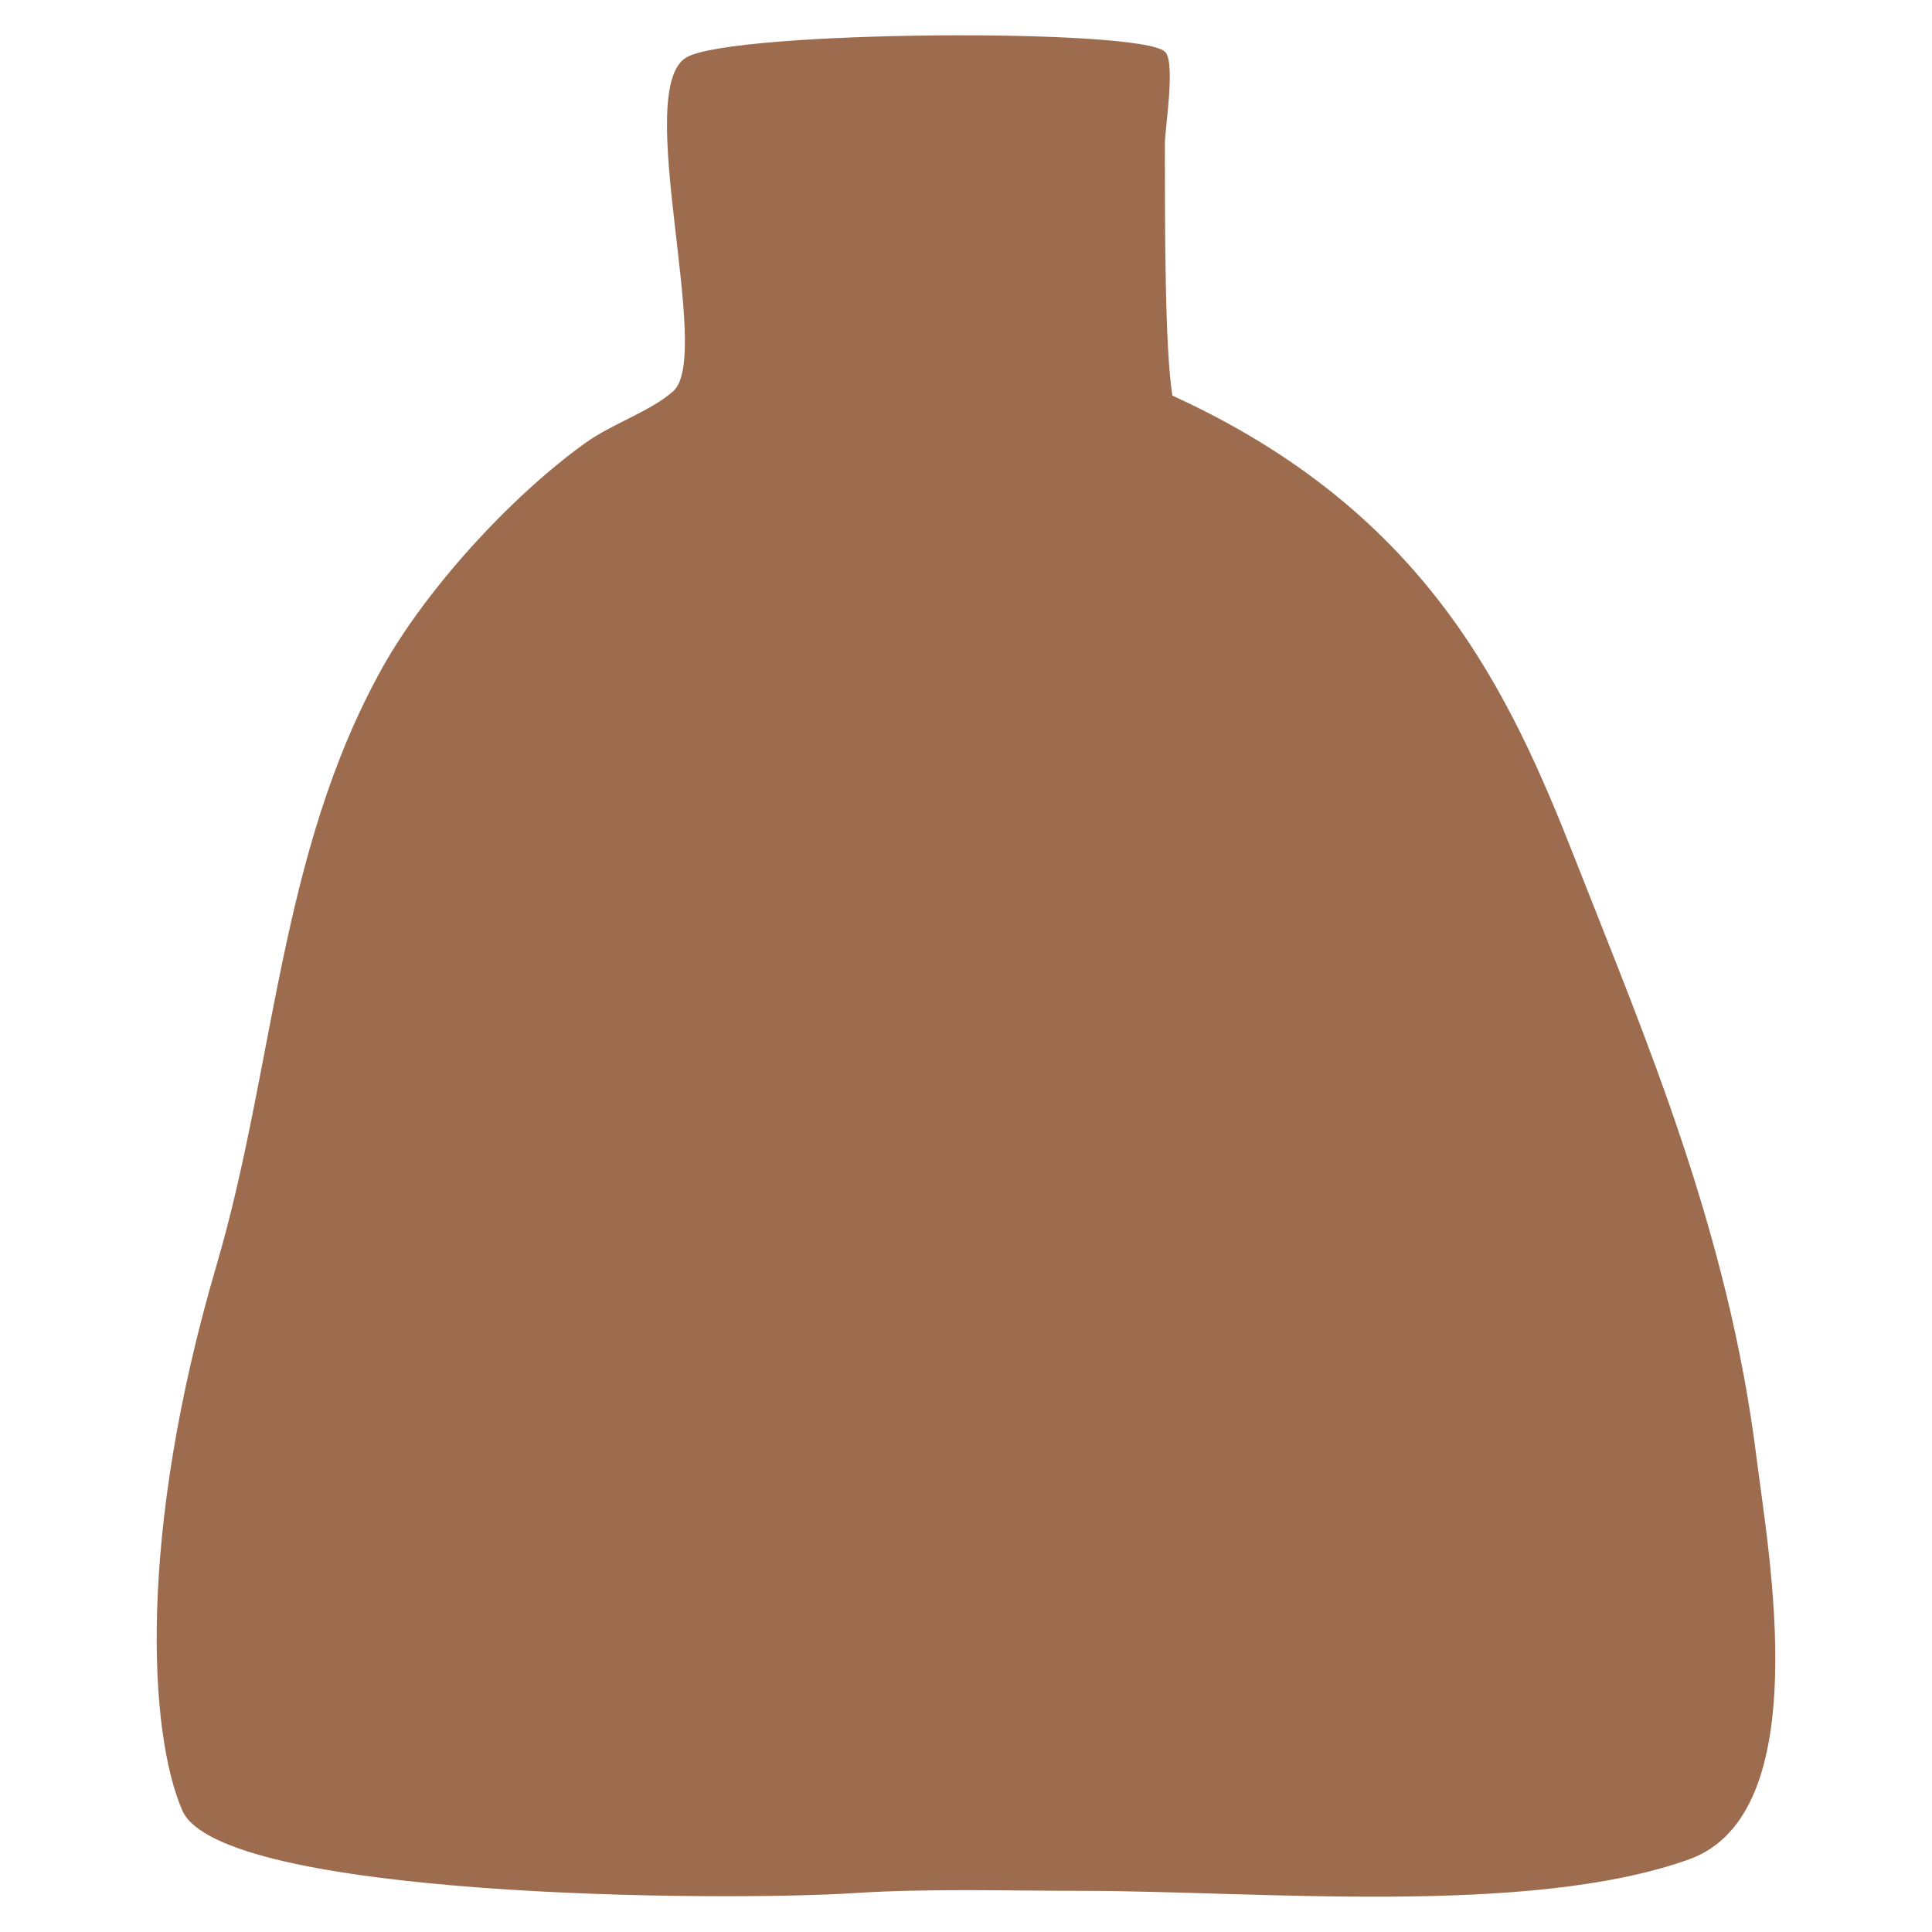 <svg width="150" height="150" viewBox="0 0 150 150" fill="none" xmlns="http://www.w3.org/2000/svg">
<path fill-rule="evenodd" clip-rule="evenodd" d="M53.338 4.431C57.094 2.372 88.372 2.152 90.44 4.006C91.305 4.781 90.44 9.988 90.44 11.163C90.44 17.482 90.44 27.101 91.024 30.715C110.811 39.75 117.198 53.729 122.311 66.75C127.823 80.79 134.203 95.621 136.392 113.287C137.294 120.56 141.035 140.811 131.135 144.361C118.705 148.819 97.568 146.805 84.014 146.805C78.121 146.805 72.159 146.604 66.295 146.98C55.881 147.647 17.076 147.351 14.146 140.547C11.548 134.516 10.669 119.159 16.799 98.275C21.367 82.71 21.628 66.293 29.689 51.838C33.05 45.812 39.581 38.599 45.461 34.381C47.562 32.874 50.53 31.931 52.276 30.366C55.406 27.56 49.021 6.797 53.338 4.431Z" fill="#9D6C4E"/>
</svg>

